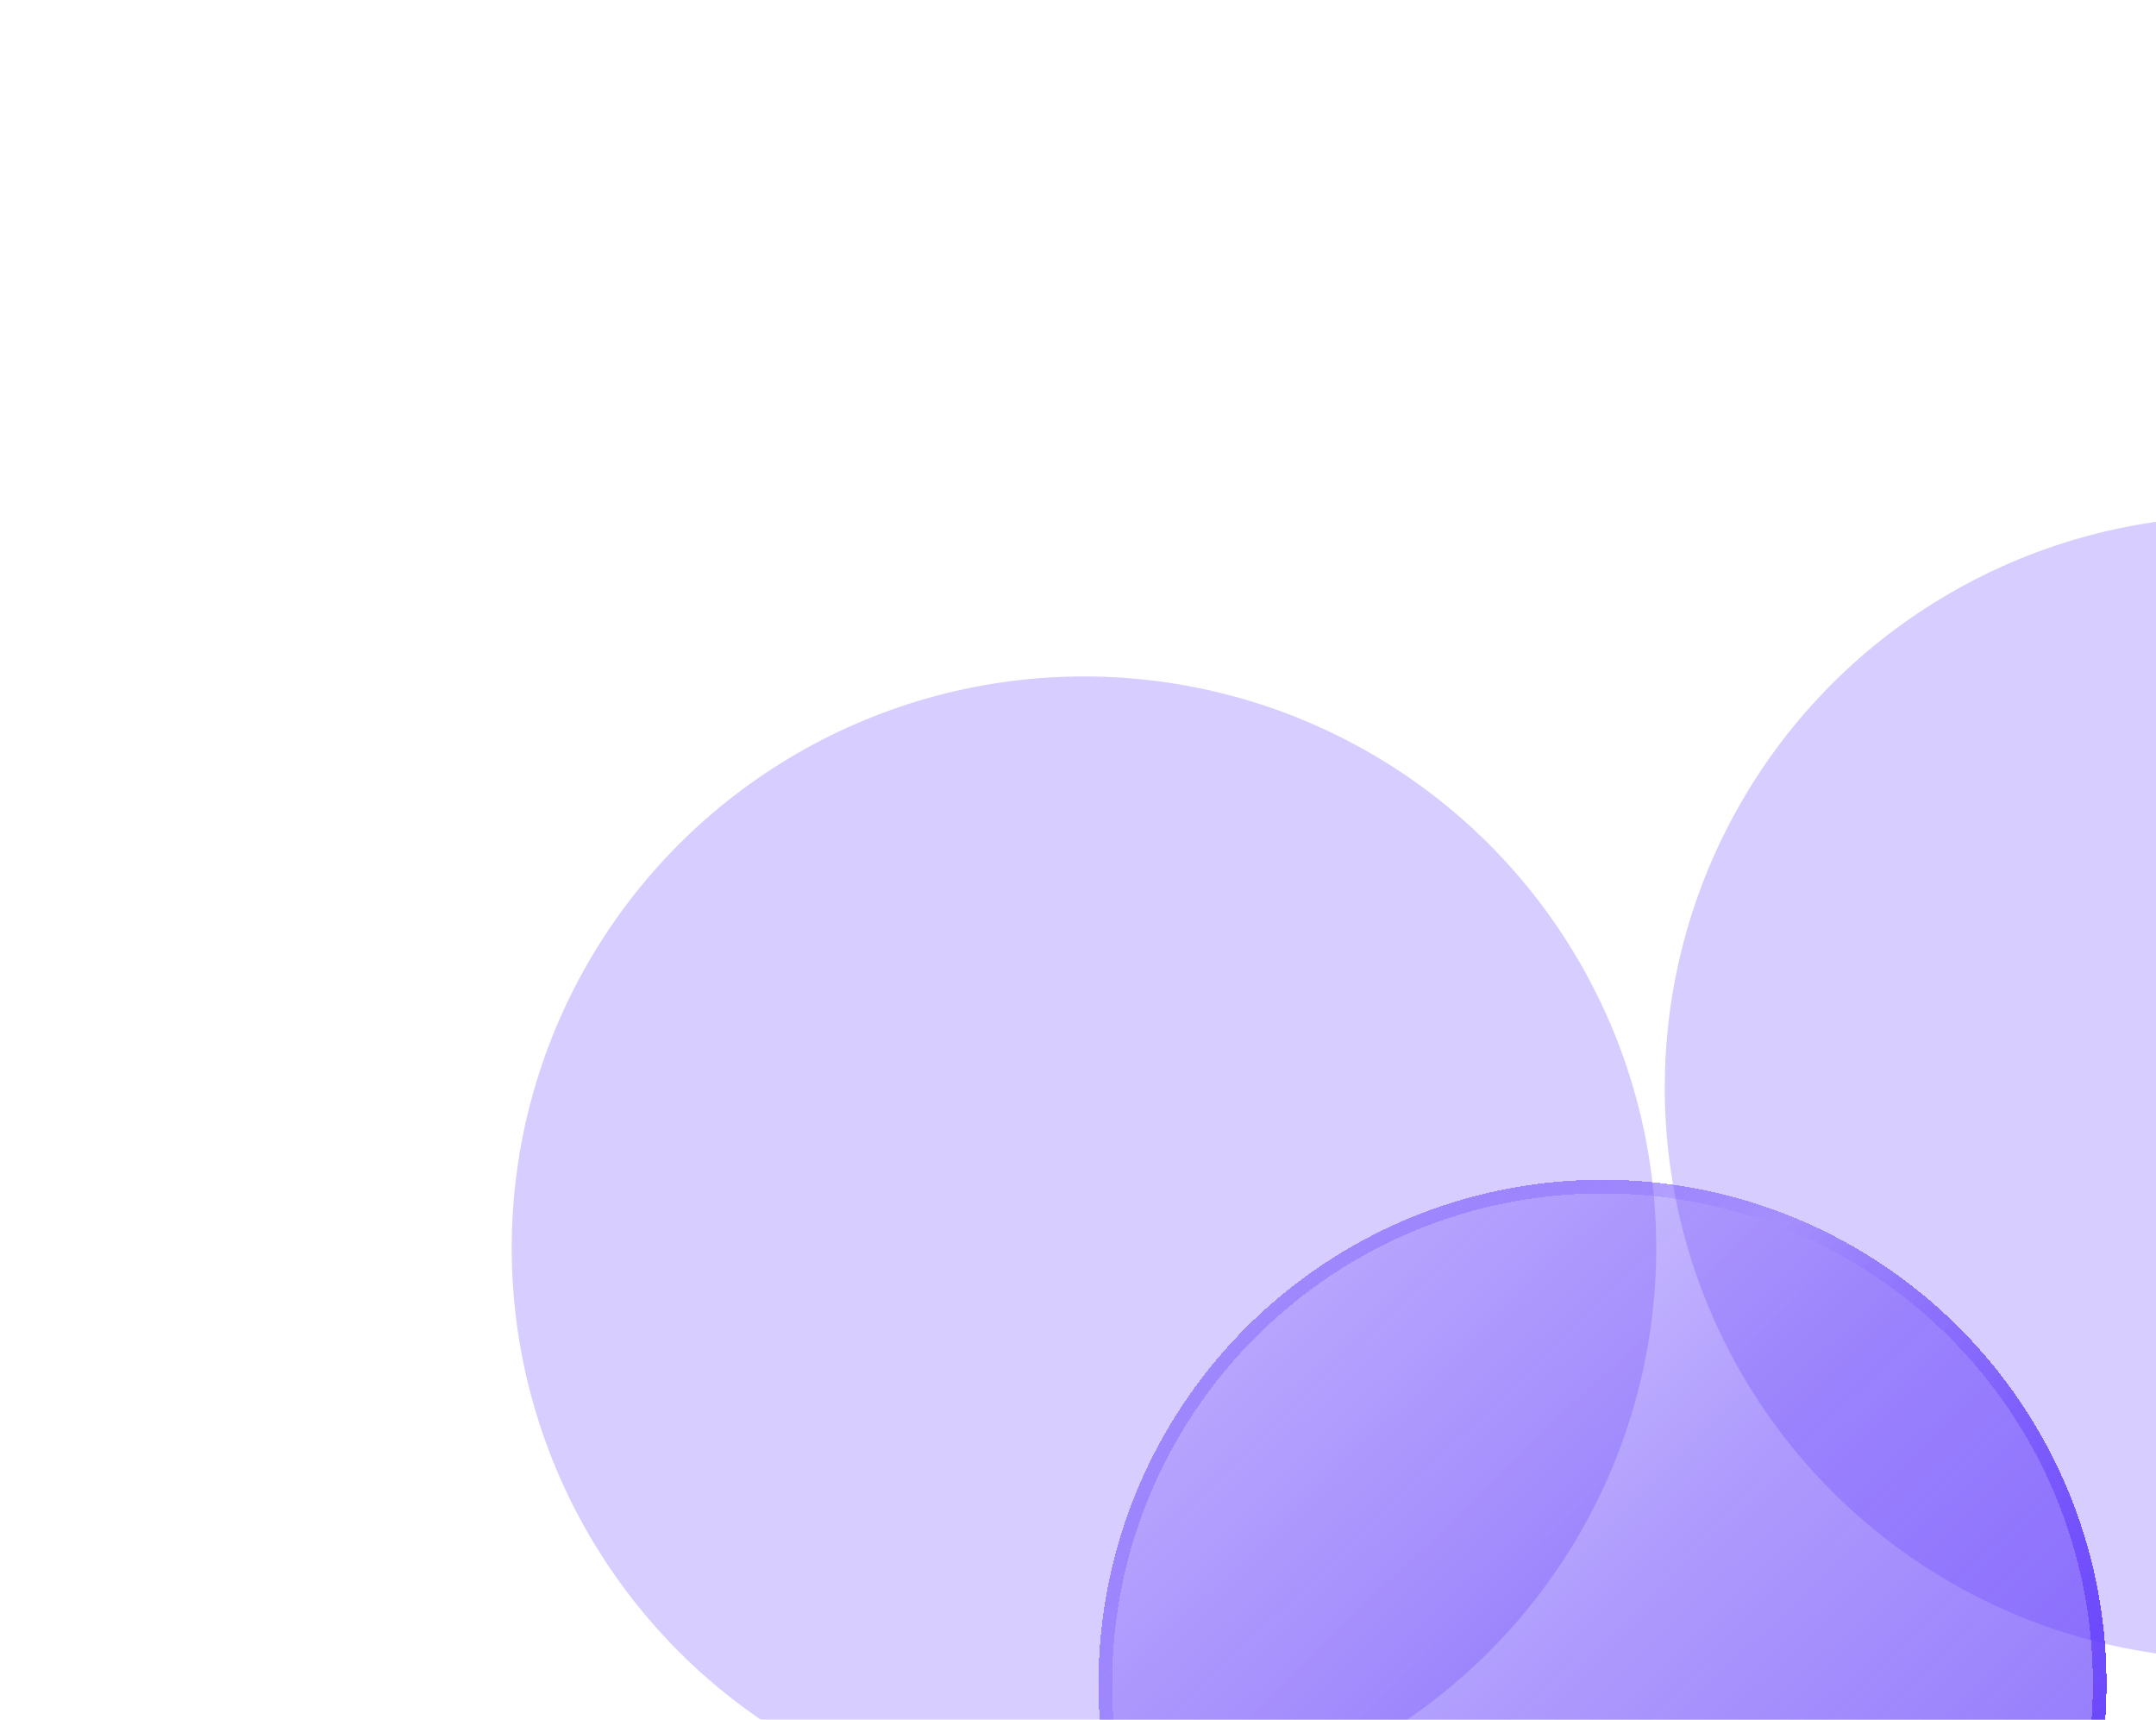 <svg xmlns="http://www.w3.org/2000/svg" width="316" height="252" fill="none" viewBox="0 0 316 252"><g filter="url(#filter0_f_2507_9373)" opacity=".25"><ellipse cx="158.875" cy="182.875" fill="#5F38FB" rx="83.875" ry="83.75"/></g><g filter="url(#filter1_f_2507_9373)" opacity=".25"><ellipse cx="327.875" cy="159.375" fill="#5F38FB" rx="83.875" ry="83.75"/></g><g filter="url(#filter2_bd_2507_9373)"><ellipse cx="224.875" cy="236.751" fill="url(#paint0_linear_2507_9373)" rx="73.875" ry="73.875" shape-rendering="crispEdges"/><path stroke="url(#paint1_linear_2507_9373)" stroke-width="2" d="M297.75 236.751C297.75 276.998 265.123 309.626 224.875 309.626C184.627 309.626 152 276.998 152 236.751C152 196.503 184.627 163.876 224.875 163.876C265.123 163.876 297.75 196.503 297.75 236.751Z" shape-rendering="crispEdges"/></g><defs><filter id="filter0_f_2507_9373" width="317.75" height="317.5" x="0" y="24.125" color-interpolation-filters="sRGB" filterUnits="userSpaceOnUse"><feFlood flood-opacity="0" result="BackgroundImageFix"/><feBlend in="SourceGraphic" in2="BackgroundImageFix" mode="normal" result="shape"/><feGaussianBlur result="effect1_foregroundBlur_2507_9373" stdDeviation="37.5"/></filter><filter id="filter1_f_2507_9373" width="317.75" height="317.5" x="169" y=".625" color-interpolation-filters="sRGB" filterUnits="userSpaceOnUse"><feFlood flood-opacity="0" result="BackgroundImageFix"/><feBlend in="SourceGraphic" in2="BackgroundImageFix" mode="normal" result="shape"/><feGaussianBlur result="effect1_foregroundBlur_2507_9373" stdDeviation="37.5"/></filter><filter id="filter2_bd_2507_9373" width="207.75" height="207.75" x="131" y="142.876" color-interpolation-filters="sRGB" filterUnits="userSpaceOnUse"><feFlood flood-opacity="0" result="BackgroundImageFix"/><feGaussianBlur in="BackgroundImageFix" stdDeviation="10"/><feComposite in2="SourceAlpha" operator="in" result="effect1_backgroundBlur_2507_9373"/><feColorMatrix in="SourceAlpha" result="hardAlpha" type="matrix" values="0 0 0 0 0 0 0 0 0 0 0 0 0 0 0 0 0 0 127 0"/><feOffset dx="10" dy="10"/><feGaussianBlur stdDeviation="15"/><feComposite in2="hardAlpha" operator="out"/><feColorMatrix type="matrix" values="0 0 0 0 0.374 0 0 0 0 0.221 0 0 0 0 0.983 0 0 0 0.3 0"/><feBlend in2="effect1_backgroundBlur_2507_9373" mode="normal" result="effect2_dropShadow_2507_9373"/><feBlend in="SourceGraphic" in2="effect2_dropShadow_2507_9373" mode="normal" result="shape"/></filter><linearGradient id="paint0_linear_2507_9373" x1="133.176" x2="305.763" y1="146.224" y2="325.44" gradientUnits="userSpaceOnUse"><stop offset=".136" stop-color="#8566FF" stop-opacity=".3"/><stop offset=".48" stop-color="#5F38FB" stop-opacity=".5"/><stop offset=".826" stop-color="#5F38FB" stop-opacity=".7"/></linearGradient><linearGradient id="paint1_linear_2507_9373" x1="125.906" x2="304.469" y1="142.237" y2="328.852" gradientUnits="userSpaceOnUse"><stop offset=".137" stop-color="#AF9BFD"/><stop offset=".41" stop-color="#5F38FB" stop-opacity="0"/><stop offset=".835" stop-color="#5F38FB"/></linearGradient></defs></svg>